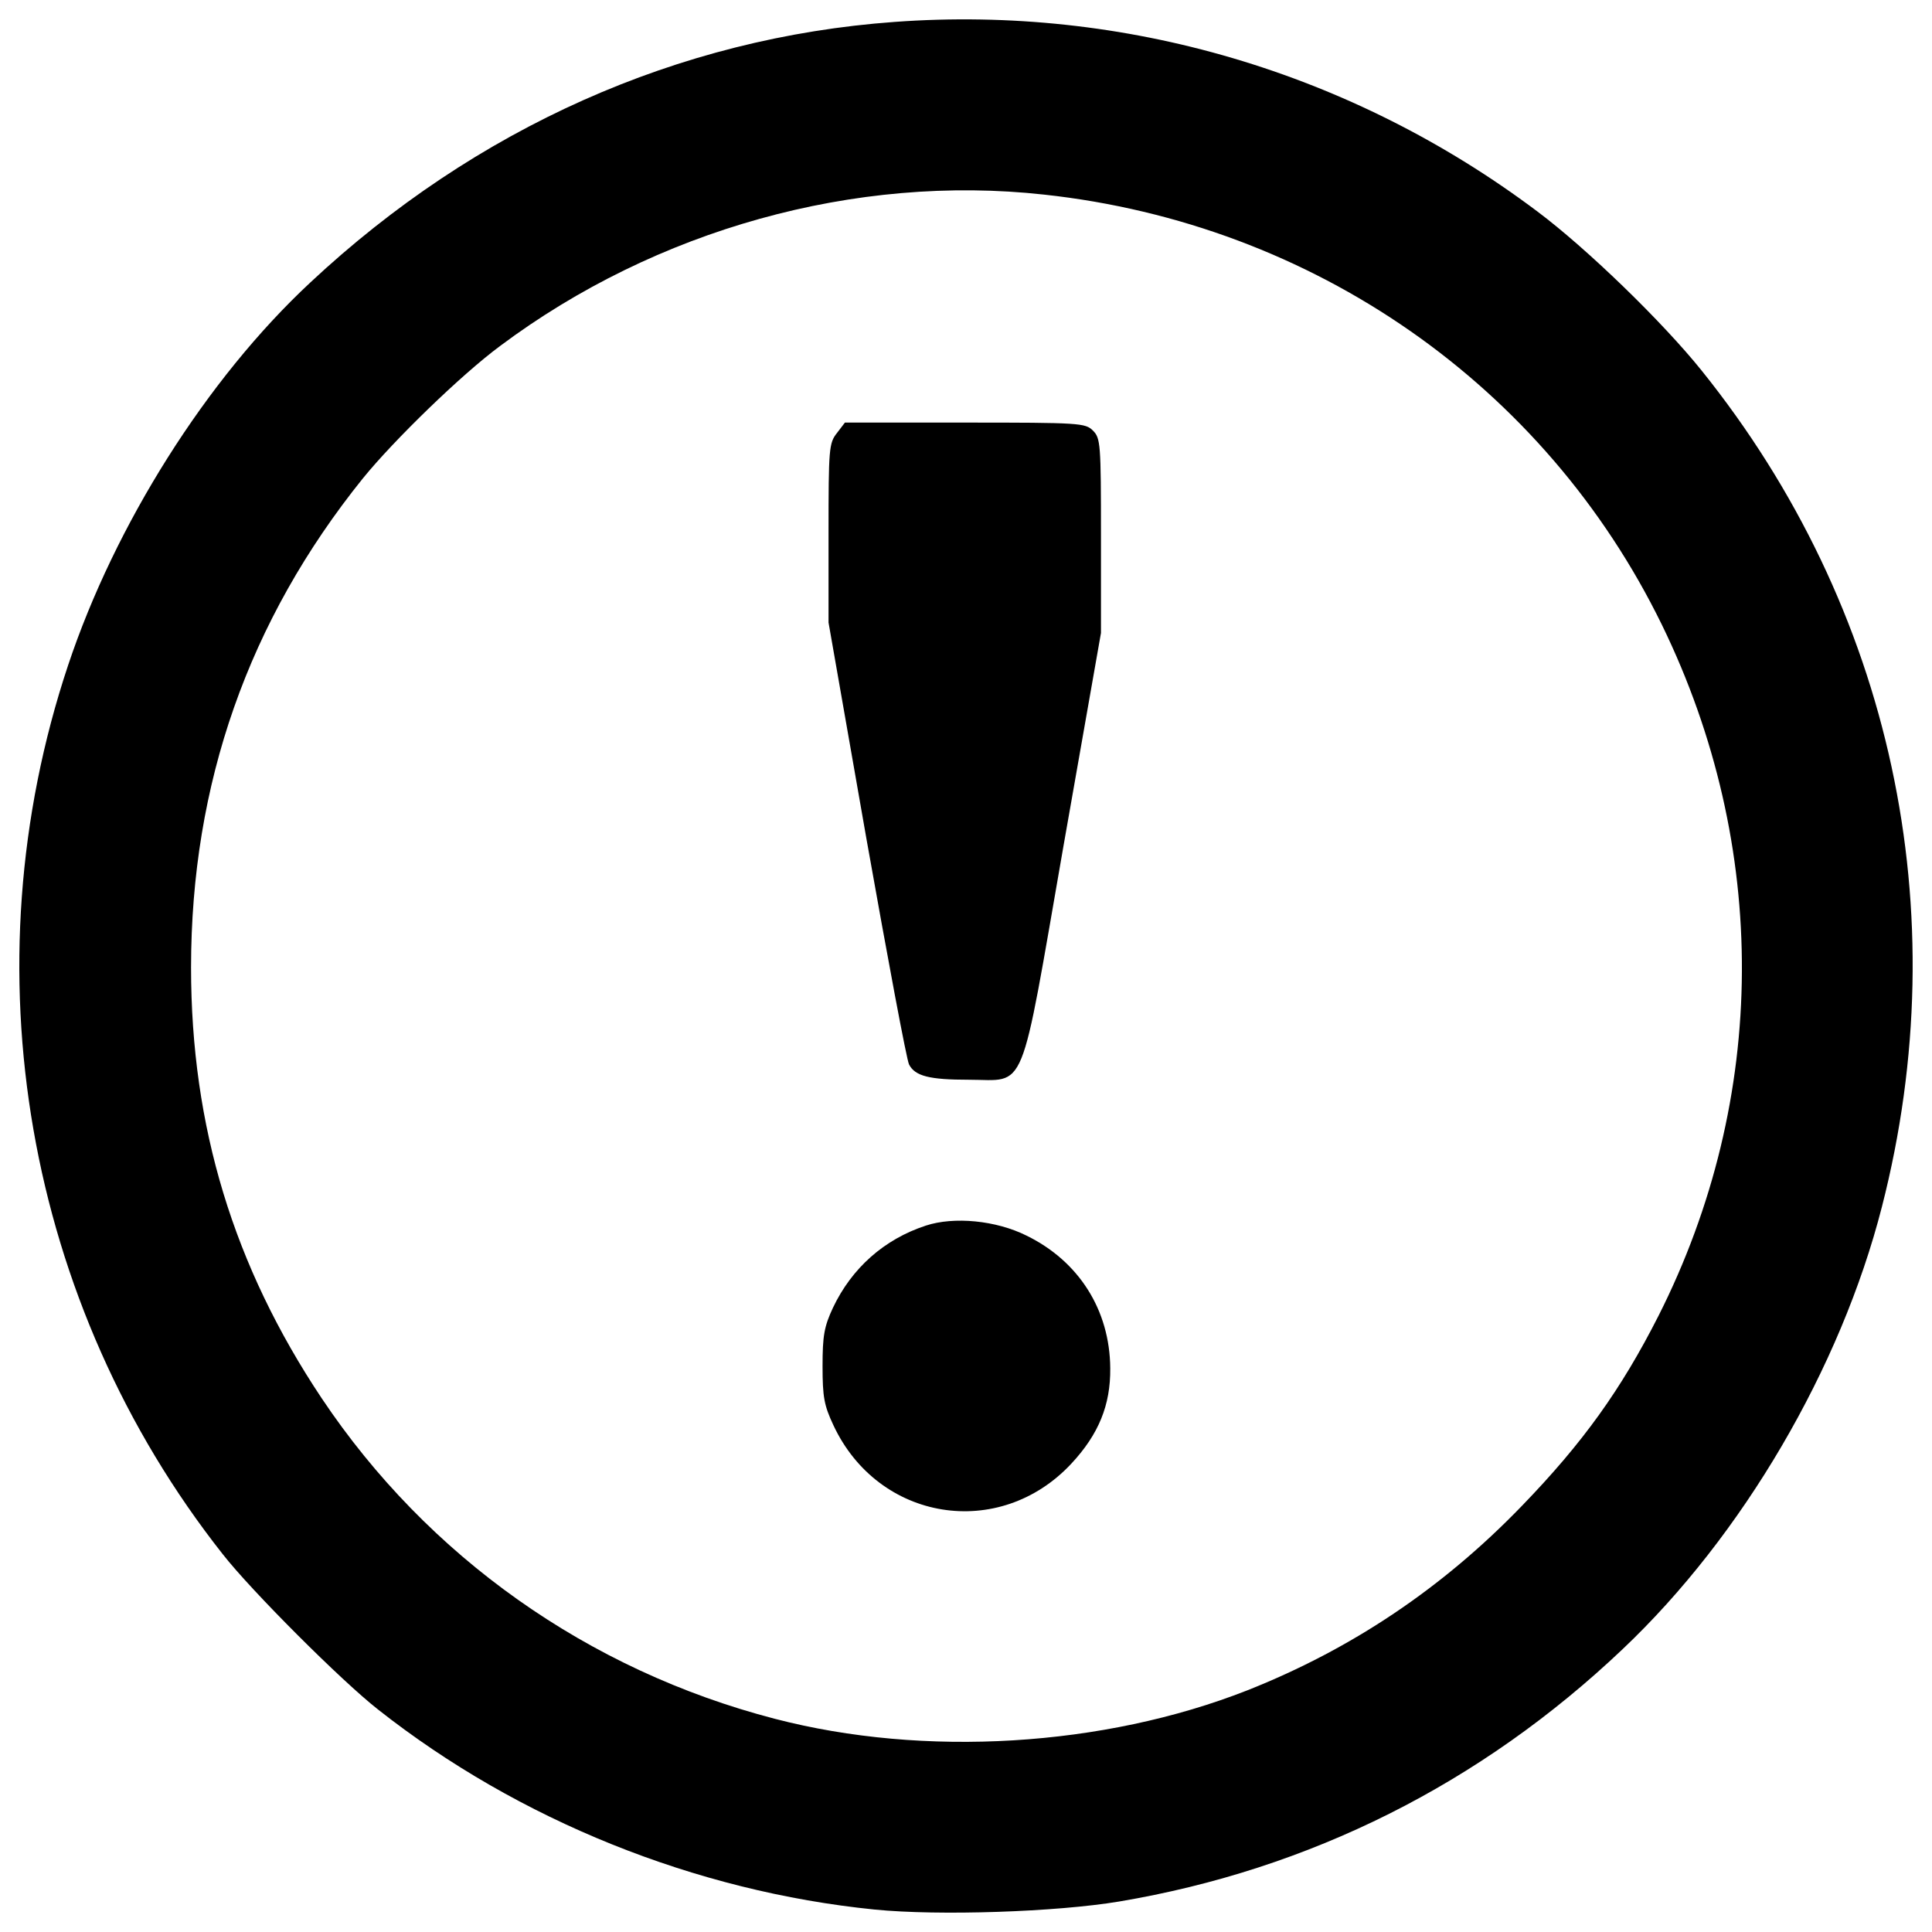 <?xml version="1.0" encoding="utf-8"?>
<!-- Svg Vector Icons : http://www.onlinewebfonts.com/icon -->
<!DOCTYPE svg PUBLIC "-//W3C//DTD SVG 1.1//EN" "http://www.w3.org/Graphics/SVG/1.1/DTD/svg11.dtd">
<svg version="1.1" xmlns="http://www.w3.org/2000/svg" xmlns:xlink="http://www.w3.org/1999/xlink" x="0px" y="0px" viewBox="0 0 1000 1000" enable-background="new 0 0 1000 1000" xml:space="preserve">
<g><g transform="translate(0,511) scale(0.1,-0.1)"><path d="M4630.7,4996.6c-1119.9-80.9-2169.3-549.6-3023.8-1348.1C1069.7,3148.7,594.8,2393.8,352.2,1665.8C-170.5,97.9,130.2-1638,1152.7-2934.2c147.3-188.7,616-657.4,804.7-804.7c725.9-572.4,1642.6-941.6,2569.6-1034.9c333.9-33.2,941.6-12.5,1265.1,41.5c987.2,165.9,1872.8,609.7,2606.9,1306.6c620.1,586.9,1128.2,1453.8,1341.8,2289.6c392,1528.5,51.8,3102.6-933.3,4328.3c-203.3,253-595.2,632.5-850.3,823.4C6997.1,4737.3,5819.1,5083.7,4630.7,4996.6z M5404.3,4102.7c1393.7-151.4,2592.4-987.2,3198-2227.4c557.9-1144.8,551.7-2449.3-18.7-3577.5c-192.9-379.5-389.9-655.4-707.2-983.1c-410.6-425.2-881.4-740.4-1420.6-954c-744.5-292.4-1671.6-348.4-2445.2-147.2c-966.5,250.9-1798.1,840-2345.6,1659.2C1208.7-1443,988.9-721.3,988.9,102.1c0,949.9,296.6,1796,889.7,2532.3c159.7,197,510.2,537.2,709.3,684.4C3394.6,3922.3,4427.5,4210.5,5404.3,4102.7z"/><path d="M4332.1,2868.7c-41.5-51.9-43.6-80.9-43.6-518.5v-462.5l197-1124.1c109.9-618,207.4-1140.7,219.8-1163.5c31.1-60.2,105.8-78.8,309-78.8c302.8,0,261.3-103.7,489.4,1205l194.9,1107.5v504c0,474.9-2.1,504-41.5,543.4c-39.4,39.4-68.4,41.5-661.6,41.5h-622.2L4332.1,2868.7z"/><path d="M4792.5-1233.6c-215.7-70.5-383.7-219.8-481.1-425.2c-45.6-97.5-53.9-145.2-53.9-302.8c0-159.7,8.3-203.2,56-304.9c232.3-497.8,858.6-599.4,1231.9-199.1c141,151.4,203.2,302.8,201.2,493.6c-2.1,300.7-161.8,553.8-433.4,686.5C5155.4-1206.6,4937.6-1185.9,4792.5-1233.6z"/></g></g>
</svg>